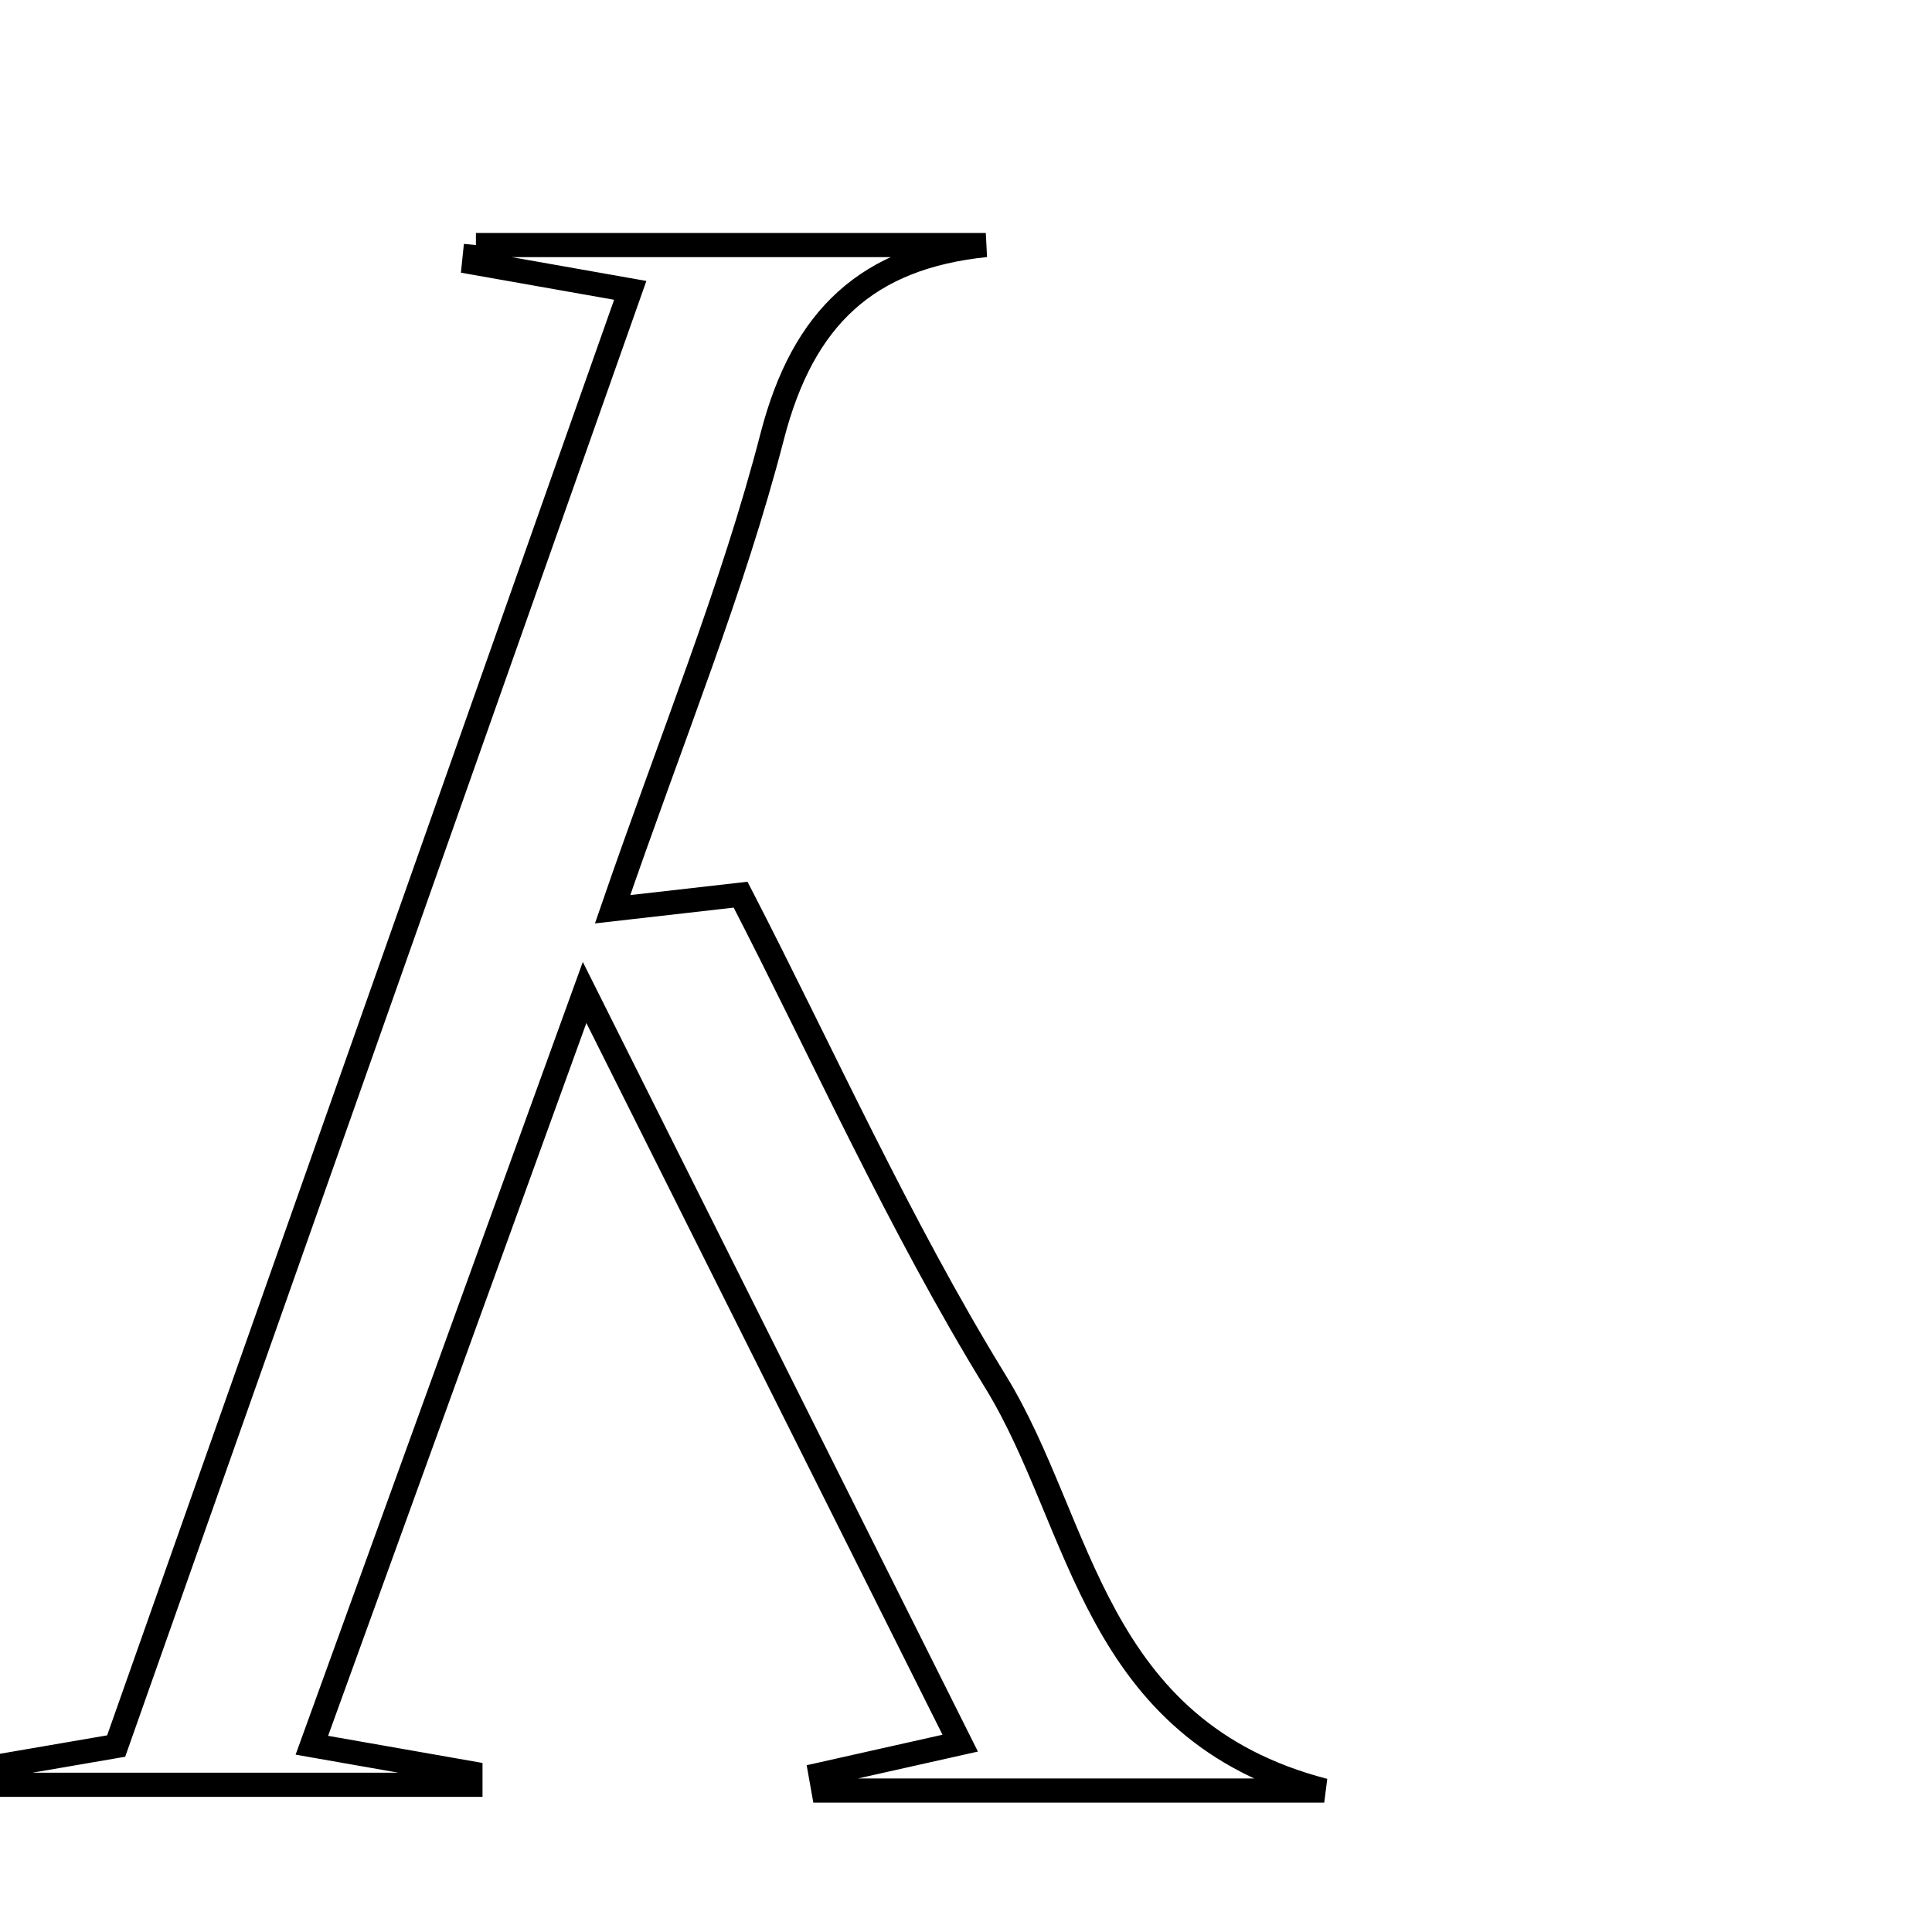 <svg xmlns="http://www.w3.org/2000/svg" viewBox="0.0 0.0 24.0 24.0" height="200px" width="200px"><path fill="none" stroke="black" stroke-width=".3" stroke-opacity="1.0"  filling="0" d="M5.912 3.044 C8.023 3.044 10.134 3.044 12.246 3.044 C10.777 3.196 9.976 3.938 9.593 5.42 C9.104 7.313 8.353 9.138 7.61 11.295 C8.242 11.223 8.657 11.176 9.2 11.114 C10.217 13.084 11.164 15.206 12.37 17.169 C13.456 18.938 13.565 21.492 16.45 22.243 C14.157 22.243 12.193 22.243 10.229 22.243 C10.217 22.176 10.206 22.109 10.194 22.043 C10.651 21.94 11.108 21.837 11.928 21.654 C10.435 18.671 8.992 15.788 7.262 12.329 C6.021 15.754 4.98 18.625 3.874 21.68 C4.683 21.822 5.263 21.924 5.844 22.026 C5.844 22.074 5.844 22.122 5.844 22.171 C3.706 22.171 1.569 22.171 -0.569 22.171 C-0.577 22.127 -0.584 22.083 -0.592 22.04 C0.071 21.926 0.734 21.812 1.443 21.69 C3.574 15.656 5.675 9.704 7.829 3.607 C7.037 3.467 6.464 3.365 5.89 3.264 C5.898 3.191 5.905 3.117 5.912 3.044"></path></svg>